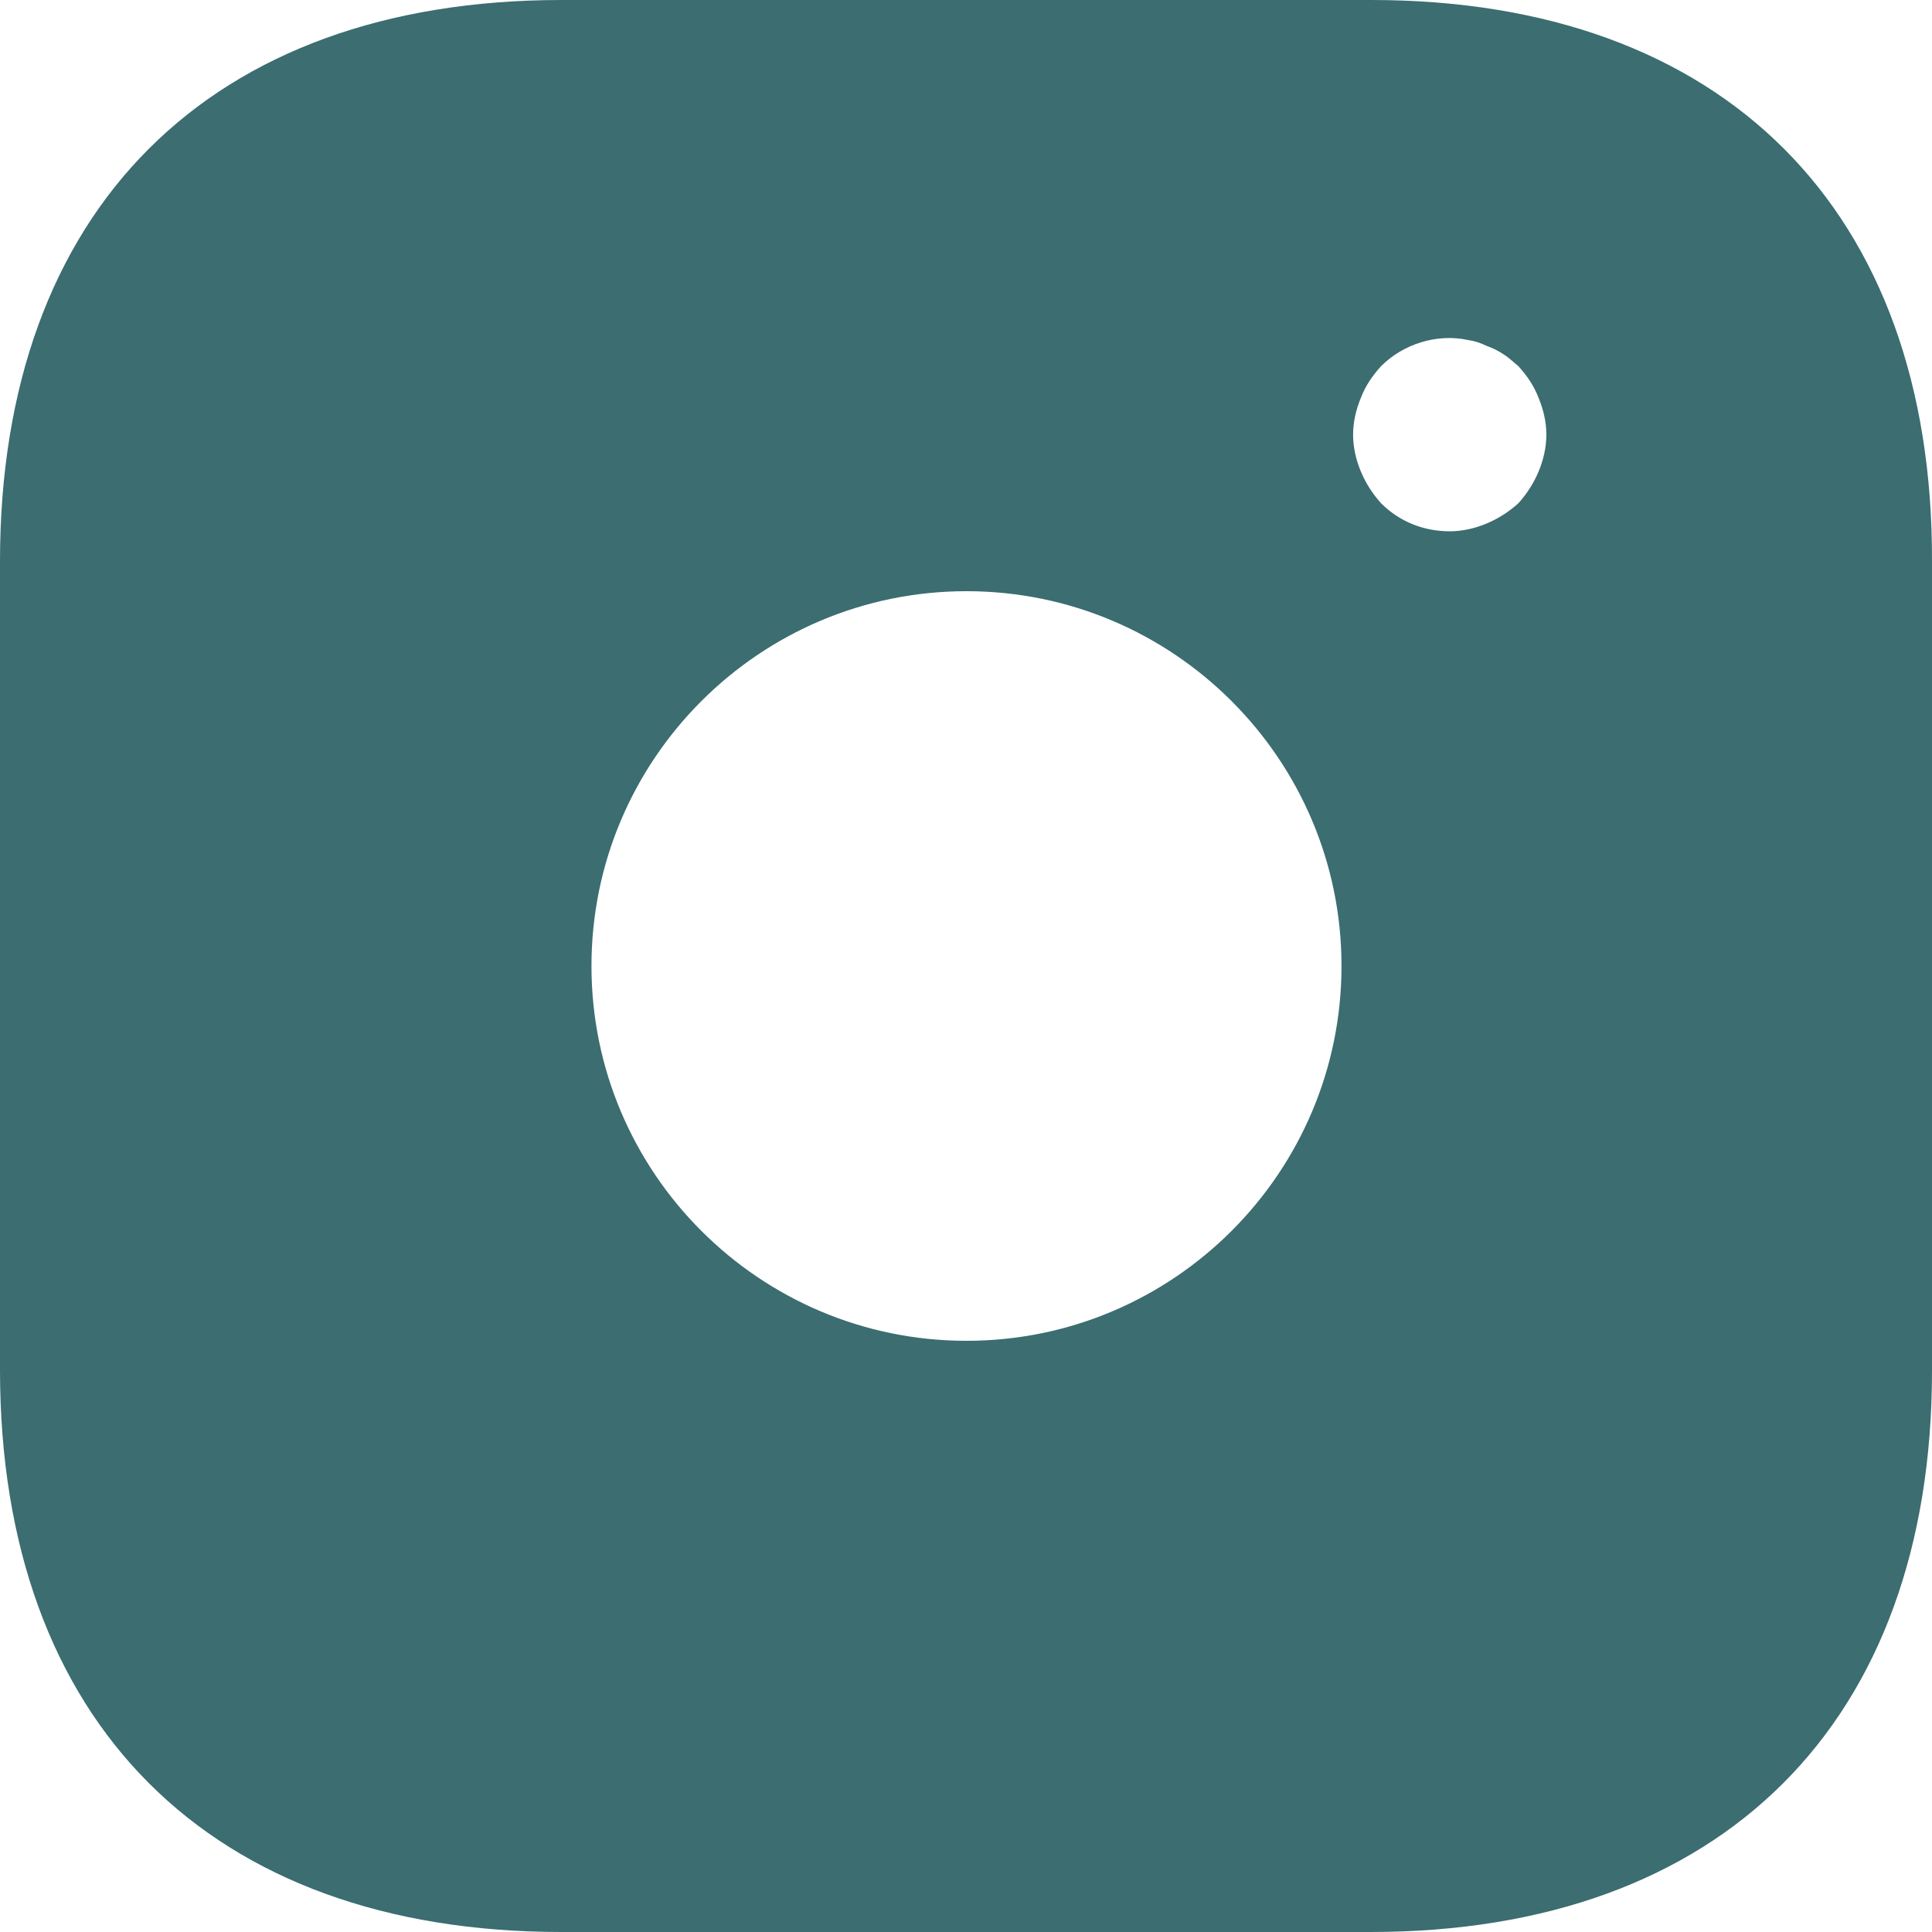 <svg width="28" height="28" viewBox="0 0 28 28" fill="none" xmlns="http://www.w3.org/2000/svg">
<path d="M19.876 0H8.138C3.04 0 0 3.038 0 8.134V19.852C0 24.962 3.04 28 8.138 28H19.862C24.96 28 28 24.962 28 19.866V8.134C28.014 3.038 24.974 0 19.876 0ZM14.007 19.432C11.009 19.432 8.572 16.996 8.572 14C8.572 11.004 11.009 8.568 14.007 8.568C17.005 8.568 19.442 11.004 19.442 14C19.442 16.996 17.005 19.432 14.007 19.432ZM22.299 6.832C22.229 7 22.131 7.154 22.005 7.294C21.865 7.42 21.711 7.518 21.543 7.588C21.375 7.658 21.193 7.7 21.011 7.7C20.632 7.7 20.282 7.56 20.016 7.294C19.89 7.154 19.792 7 19.722 6.832C19.652 6.664 19.61 6.482 19.61 6.3C19.61 6.118 19.652 5.936 19.722 5.768C19.792 5.586 19.89 5.446 20.016 5.306C20.338 4.984 20.828 4.83 21.277 4.928C21.375 4.942 21.459 4.97 21.543 5.012C21.627 5.04 21.711 5.082 21.795 5.138C21.865 5.18 21.935 5.25 22.005 5.306C22.131 5.446 22.229 5.586 22.299 5.768C22.369 5.936 22.411 6.118 22.411 6.3C22.411 6.482 22.369 6.664 22.299 6.832Z" fill="#3B6D71"/>
</svg>
